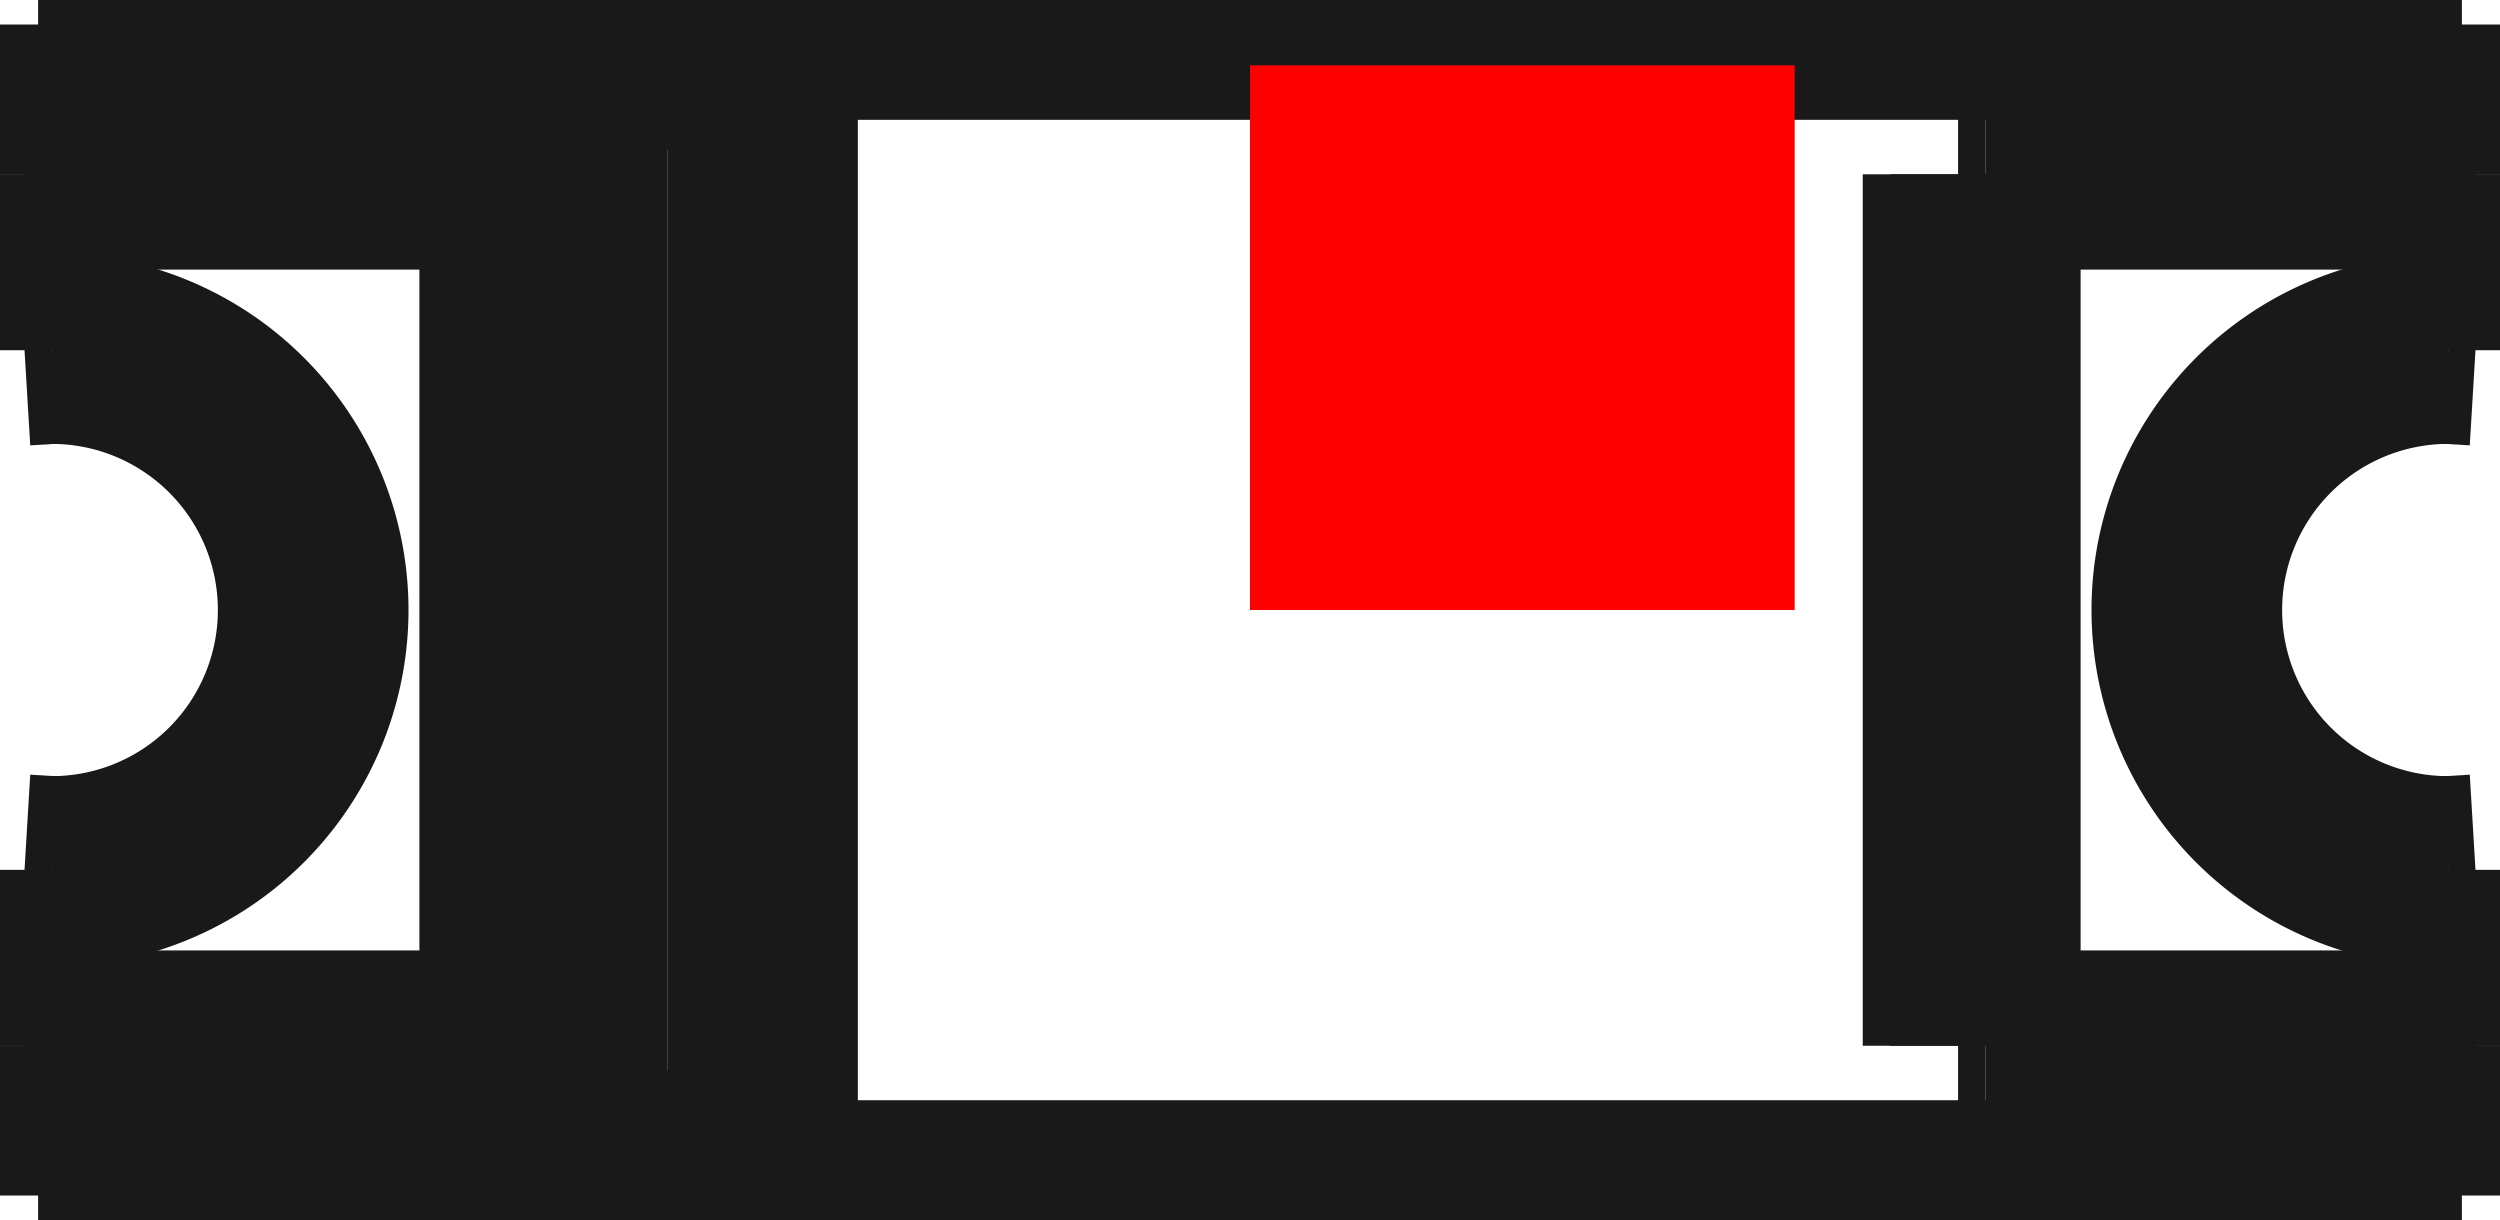 <?xml version="1.0"?>
<!DOCTYPE svg PUBLIC "-//W3C//DTD SVG 1.1//EN" "http://www.w3.org/Graphics/SVG/1.1/DTD/svg11.dtd">
<svg width="4.59mm" height="2.24mm" viewBox="0 0 4.59 2.24" xmlns="http://www.w3.org/2000/svg" version="1.1">
<g id="Shape2DView" transform="translate(2.295,1.12) scale(1,-1)">
<path id="Shape2DView_nwe0000"  d="M 1.35 0.8 L 2.2 0.8 " stroke="#191919" stroke-width="0.35 px" style="stroke-width:0.35;stroke-miterlimit:4;stroke-dasharray:none;fill:none;fill-opacity:1;fill-rule: evenodd"/>
<path id="Shape2DView_nwe0001"  d="M 1.35 -0.8 L 2.2 -0.8 " stroke="#191919" stroke-width="0.35 px" style="stroke-width:0.35;stroke-miterlimit:4;stroke-dasharray:none;fill:none;fill-opacity:1;fill-rule: evenodd"/>
<path id="Shape2DView_nwe0002"  d="M 2.2 0.48 A 0.48 0.48 0 0 1 2.2 -0.48" stroke="#191919" stroke-width="0.35 px" style="stroke-width:0.35;stroke-miterlimit:4;stroke-dasharray:none;fill:none;fill-opacity:1;fill-rule: evenodd"/>
<path id="Shape2DView_nwe0003"  d="M 2.25 0.8 L 2.25 0.8 L 2.249 0.8 L 2.247 0.8 L 2.245 0.8 L 2.242 0.8 L 2.239 0.8 L 2.235 0.8 L 2.231 0.8 L 2.227 0.8 L 2.222 0.8 L 2.217 0.8 L 2.211 0.8 L 2.206 0.8 L 2.2 0.8 " stroke="#191919" stroke-width="0.35 px" style="stroke-width:0.35;stroke-miterlimit:4;stroke-dasharray:none;fill:none;fill-opacity:1;fill-rule: evenodd"/>
<path id="Shape2DView_nwe0004"  d="M 1.3 0.8 L 1.3 0.8 L 1.301 0.8 L 1.303 0.8 L 1.305 0.8 L 1.308 0.8 L 1.311 0.8 L 1.315 0.8 L 1.319 0.8 L 1.323 0.8 L 1.328 0.8 L 1.333 0.8 L 1.339 0.8 L 1.344 0.8 L 1.35 0.8 " stroke="#191919" stroke-width="0.35 px" style="stroke-width:0.35;stroke-miterlimit:4;stroke-dasharray:none;fill:none;fill-opacity:1;fill-rule: evenodd"/>
<path id="Shape2DView_nwe0005"  d="M 2.25 0.8 L 2.25 0.477 " stroke="#191919" stroke-width="0.35 px" style="stroke-width:0.35;stroke-miterlimit:4;stroke-dasharray:none;fill:none;fill-opacity:1;fill-rule: evenodd"/>
<path id="Shape2DView_nwe0006"  d="M 2.25 0.477 L 2.2 0.48 " stroke="#191919" stroke-width="0.35 px" style="stroke-width:0.35;stroke-miterlimit:4;stroke-dasharray:none;fill:none;fill-opacity:1;fill-rule: evenodd"/>
<path id="Shape2DView_nwe0007"  d="M 2.25 -0.477 L 2.2 -0.48 " stroke="#191919" stroke-width="0.35 px" style="stroke-width:0.35;stroke-miterlimit:4;stroke-dasharray:none;fill:none;fill-opacity:1;fill-rule: evenodd"/>
<path id="Shape2DView_nwe0008"  d="M 2.25 -0.477 L 2.25 -0.8 " stroke="#191919" stroke-width="0.35 px" style="stroke-width:0.35;stroke-miterlimit:4;stroke-dasharray:none;fill:none;fill-opacity:1;fill-rule: evenodd"/>
<path id="Shape2DView_nwe0009"  d="M 2.25 -0.8 L 2.25 -0.8 L 2.249 -0.8 L 2.247 -0.8 L 2.245 -0.8 L 2.242 -0.8 L 2.239 -0.8 L 2.235 -0.8 L 2.231 -0.8 L 2.227 -0.8 L 2.222 -0.8 L 2.217 -0.8 L 2.211 -0.8 L 2.206 -0.8 L 2.2 -0.8 " stroke="#191919" stroke-width="0.35 px" style="stroke-width:0.35;stroke-miterlimit:4;stroke-dasharray:none;fill:none;fill-opacity:1;fill-rule: evenodd"/>
<path id="Shape2DView_nwe0010"  d="M 1.3 -0.8 L 1.3 -0.8 L 1.301 -0.8 L 1.303 -0.8 L 1.305 -0.8 L 1.308 -0.8 L 1.311 -0.8 L 1.315 -0.8 L 1.319 -0.8 L 1.323 -0.8 L 1.328 -0.8 L 1.333 -0.8 L 1.339 -0.8 L 1.344 -0.8 L 1.35 -0.8 " stroke="#191919" stroke-width="0.35 px" style="stroke-width:0.35;stroke-miterlimit:4;stroke-dasharray:none;fill:none;fill-opacity:1;fill-rule: evenodd"/>
<path id="Shape2DView_nwe0011"  d="M 1.3 -0.8 L 1.3 0.8 " stroke="#191919" stroke-width="0.35 px" style="stroke-width:0.35;stroke-miterlimit:4;stroke-dasharray:none;fill:none;fill-opacity:1;fill-rule: evenodd"/>
<path id="Shape2DView_nwe0012"  d="M 2.225 0.8 L 2.225 1.075 " stroke="#191919" stroke-width="0.35 px" style="stroke-width:0.35;stroke-miterlimit:4;stroke-dasharray:none;fill:none;fill-opacity:1;fill-rule: evenodd"/>
<path id="Shape2DView_nwe0013"  d="M -2.225 1.075 L 2.225 1.075 " stroke="#191919" stroke-width="0.35 px" style="stroke-width:0.35;stroke-miterlimit:4;stroke-dasharray:none;fill:none;fill-opacity:1;fill-rule: evenodd"/>
<path id="Shape2DView_nwe0014"  d="M -2.225 0.8 L -2.225 1.075 " stroke="#191919" stroke-width="0.35 px" style="stroke-width:0.35;stroke-miterlimit:4;stroke-dasharray:none;fill:none;fill-opacity:1;fill-rule: evenodd"/>
<path id="Shape2DView_nwe0015"  d="M -1.3 0.8 L -1.3 -0.8 " stroke="#191919" stroke-width="0.35 px" style="stroke-width:0.35;stroke-miterlimit:4;stroke-dasharray:none;fill:none;fill-opacity:1;fill-rule: evenodd"/>
<path id="Shape2DView_nwe0016"  d="M -2.225 -1.075 L -2.225 -0.8 " stroke="#191919" stroke-width="0.35 px" style="stroke-width:0.35;stroke-miterlimit:4;stroke-dasharray:none;fill:none;fill-opacity:1;fill-rule: evenodd"/>
<path id="Shape2DView_nwe0017"  d="M -2.225 -1.075 L 2.225 -1.075 " stroke="#191919" stroke-width="0.35 px" style="stroke-width:0.35;stroke-miterlimit:4;stroke-dasharray:none;fill:none;fill-opacity:1;fill-rule: evenodd"/>
<path id="Shape2DView_nwe0018"  d="M 2.225 -1.075 L 2.225 -0.8 " stroke="#191919" stroke-width="0.35 px" style="stroke-width:0.35;stroke-miterlimit:4;stroke-dasharray:none;fill:none;fill-opacity:1;fill-rule: evenodd"/>
<path id="Shape2DView_nwe0019"  d="M -0.895 -1.02 L -0.895 1.02 " stroke="#191919" stroke-width="0.35 px" style="stroke-width:0.35;stroke-miterlimit:4;stroke-dasharray:none;fill:none;fill-opacity:1;fill-rule: evenodd"/>
<path id="Shape2DView_nwe0020"  d="M -0.895 -1.02 L -1.245 -1.02 " stroke="#191919" stroke-width="0.35 px" style="stroke-width:0.35;stroke-miterlimit:4;stroke-dasharray:none;fill:none;fill-opacity:1;fill-rule: evenodd"/>
<path id="Shape2DView_nwe0021"  d="M -1.245 -1.02 L -1.245 1.02 " stroke="#191919" stroke-width="0.35 px" style="stroke-width:0.35;stroke-miterlimit:4;stroke-dasharray:none;fill:none;fill-opacity:1;fill-rule: evenodd"/>
<path id="Shape2DView_nwe0022"  d="M -0.895 1.02 L -1.245 1.02 " stroke="#191919" stroke-width="0.35 px" style="stroke-width:0.35;stroke-miterlimit:4;stroke-dasharray:none;fill:none;fill-opacity:1;fill-rule: evenodd"/>
<path id="Shape2DView_nwe0023"  d="M -2.25 0.8 L -2.25 0.8 L -2.249 0.8 L -2.247 0.8 L -2.245 0.8 L -2.242 0.8 L -2.239 0.8 L -2.235 0.8 L -2.231 0.8 L -2.227 0.8 L -2.222 0.8 L -2.217 0.8 L -2.211 0.8 L -2.206 0.8 L -2.2 0.8 " stroke="#191919" stroke-width="0.35 px" style="stroke-width:0.35;stroke-miterlimit:4;stroke-dasharray:none;fill:none;fill-opacity:1;fill-rule: evenodd"/>
<path id="Shape2DView_nwe0024"  d="M -1.35 0.8 L -2.2 0.8 " stroke="#191919" stroke-width="0.35 px" style="stroke-width:0.35;stroke-miterlimit:4;stroke-dasharray:none;fill:none;fill-opacity:1;fill-rule: evenodd"/>
<path id="Shape2DView_nwe0025"  d="M -1.3 0.8 L -1.3 0.8 L -1.301 0.8 L -1.303 0.8 L -1.305 0.8 L -1.308 0.8 L -1.311 0.8 L -1.315 0.8 L -1.319 0.8 L -1.323 0.8 L -1.328 0.8 L -1.333 0.8 L -1.339 0.8 L -1.344 0.8 L -1.35 0.8 " stroke="#191919" stroke-width="0.35 px" style="stroke-width:0.35;stroke-miterlimit:4;stroke-dasharray:none;fill:none;fill-opacity:1;fill-rule: evenodd"/>
<path id="Shape2DView_nwe0026"  d="M -2.25 -0.8 L -2.25 -0.8 L -2.249 -0.8 L -2.247 -0.8 L -2.245 -0.8 L -2.242 -0.8 L -2.239 -0.8 L -2.235 -0.8 L -2.231 -0.8 L -2.227 -0.8 L -2.222 -0.8 L -2.217 -0.8 L -2.211 -0.8 L -2.206 -0.8 L -2.2 -0.8 " stroke="#191919" stroke-width="0.35 px" style="stroke-width:0.35;stroke-miterlimit:4;stroke-dasharray:none;fill:none;fill-opacity:1;fill-rule: evenodd"/>
<path id="Shape2DView_nwe0027"  d="M -1.35 -0.8 L -2.2 -0.8 " stroke="#191919" stroke-width="0.35 px" style="stroke-width:0.35;stroke-miterlimit:4;stroke-dasharray:none;fill:none;fill-opacity:1;fill-rule: evenodd"/>
<path id="Shape2DView_nwe0028"  d="M -1.3 -0.8 L -1.3 -0.8 L -1.301 -0.8 L -1.303 -0.8 L -1.305 -0.8 L -1.308 -0.8 L -1.311 -0.8 L -1.315 -0.8 L -1.319 -0.8 L -1.323 -0.8 L -1.328 -0.8 L -1.333 -0.8 L -1.339 -0.8 L -1.344 -0.8 L -1.35 -0.8 " stroke="#191919" stroke-width="0.35 px" style="stroke-width:0.35;stroke-miterlimit:4;stroke-dasharray:none;fill:none;fill-opacity:1;fill-rule: evenodd"/>
<path id="Shape2DView_nwe0029"  d="M -2.2 -0.48 A 0.48 0.48 0 0 1 -2.2 0.48" stroke="#191919" stroke-width="0.35 px" style="stroke-width:0.35;stroke-miterlimit:4;stroke-dasharray:none;fill:none;fill-opacity:1;fill-rule: evenodd"/>
<path id="Shape2DView_nwe0030"  d="M -2.25 0.477 L -2.25 0.8 " stroke="#191919" stroke-width="0.35 px" style="stroke-width:0.35;stroke-miterlimit:4;stroke-dasharray:none;fill:none;fill-opacity:1;fill-rule: evenodd"/>
<path id="Shape2DView_nwe0031"  d="M -2.25 0.477 L -2.2 0.48 " stroke="#191919" stroke-width="0.35 px" style="stroke-width:0.35;stroke-miterlimit:4;stroke-dasharray:none;fill:none;fill-opacity:1;fill-rule: evenodd"/>
<path id="Shape2DView_nwe0032"  d="M -2.25 -0.8 L -2.25 -0.477 " stroke="#191919" stroke-width="0.35 px" style="stroke-width:0.35;stroke-miterlimit:4;stroke-dasharray:none;fill:none;fill-opacity:1;fill-rule: evenodd"/>
<path id="Shape2DView_nwe0033"  d="M -2.25 -0.477 L -2.2 -0.48 " stroke="#191919" stroke-width="0.35 px" style="stroke-width:0.35;stroke-miterlimit:4;stroke-dasharray:none;fill:none;fill-opacity:1;fill-rule: evenodd"/>
<path id="Shape2DView_nwe0034"  d="M 1.35 0.8 L 1.35 -0.8 " stroke="#191919" stroke-width="0.35 px" style="stroke-width:0.35;stroke-miterlimit:4;stroke-dasharray:none;fill:none;fill-opacity:1;fill-rule: evenodd"/>
<path id="Shape2DView_nwe0035"  d="M 2.2 -0.48 L 2.2 -0.8 " stroke="#191919" stroke-width="0.35 px" style="stroke-width:0.35;stroke-miterlimit:4;stroke-dasharray:none;fill:none;fill-opacity:1;fill-rule: evenodd"/>
<path id="Shape2DView_nwe0036"  d="M 2.2 0.8 L 2.2 0.48 " stroke="#191919" stroke-width="0.35 px" style="stroke-width:0.35;stroke-miterlimit:4;stroke-dasharray:none;fill:none;fill-opacity:1;fill-rule: evenodd"/>
<path id="Shape2DView_nwe0037"  d="M -1.35 -0.8 L -1.35 0.8 " stroke="#191919" stroke-width="0.35 px" style="stroke-width:0.35;stroke-miterlimit:4;stroke-dasharray:none;fill:none;fill-opacity:1;fill-rule: evenodd"/>
<path id="Shape2DView_nwe0038"  d="M -2.2 0.48 L -2.2 0.8 " stroke="#191919" stroke-width="0.35 px" style="stroke-width:0.35;stroke-miterlimit:4;stroke-dasharray:none;fill:none;fill-opacity:1;fill-rule: evenodd"/>
<path id="Shape2DView_nwe0039"  d="M -2.2 -0.8 L -2.2 -0.48 " stroke="#191919" stroke-width="0.35 px" style="stroke-width:0.35;stroke-miterlimit:4;stroke-dasharray:none;fill:none;fill-opacity:1;fill-rule: evenodd"/>
<title>b'Shape2DView'</title>
</g>
<g id="Rectangle" transform="translate(2.295,1.12) scale(1,-1)">
<rect fill="#ff0000" id="origin" width="1" height="1" x="0" y="0" />
<title>b'Rectangle'</title>
</g>
</svg>